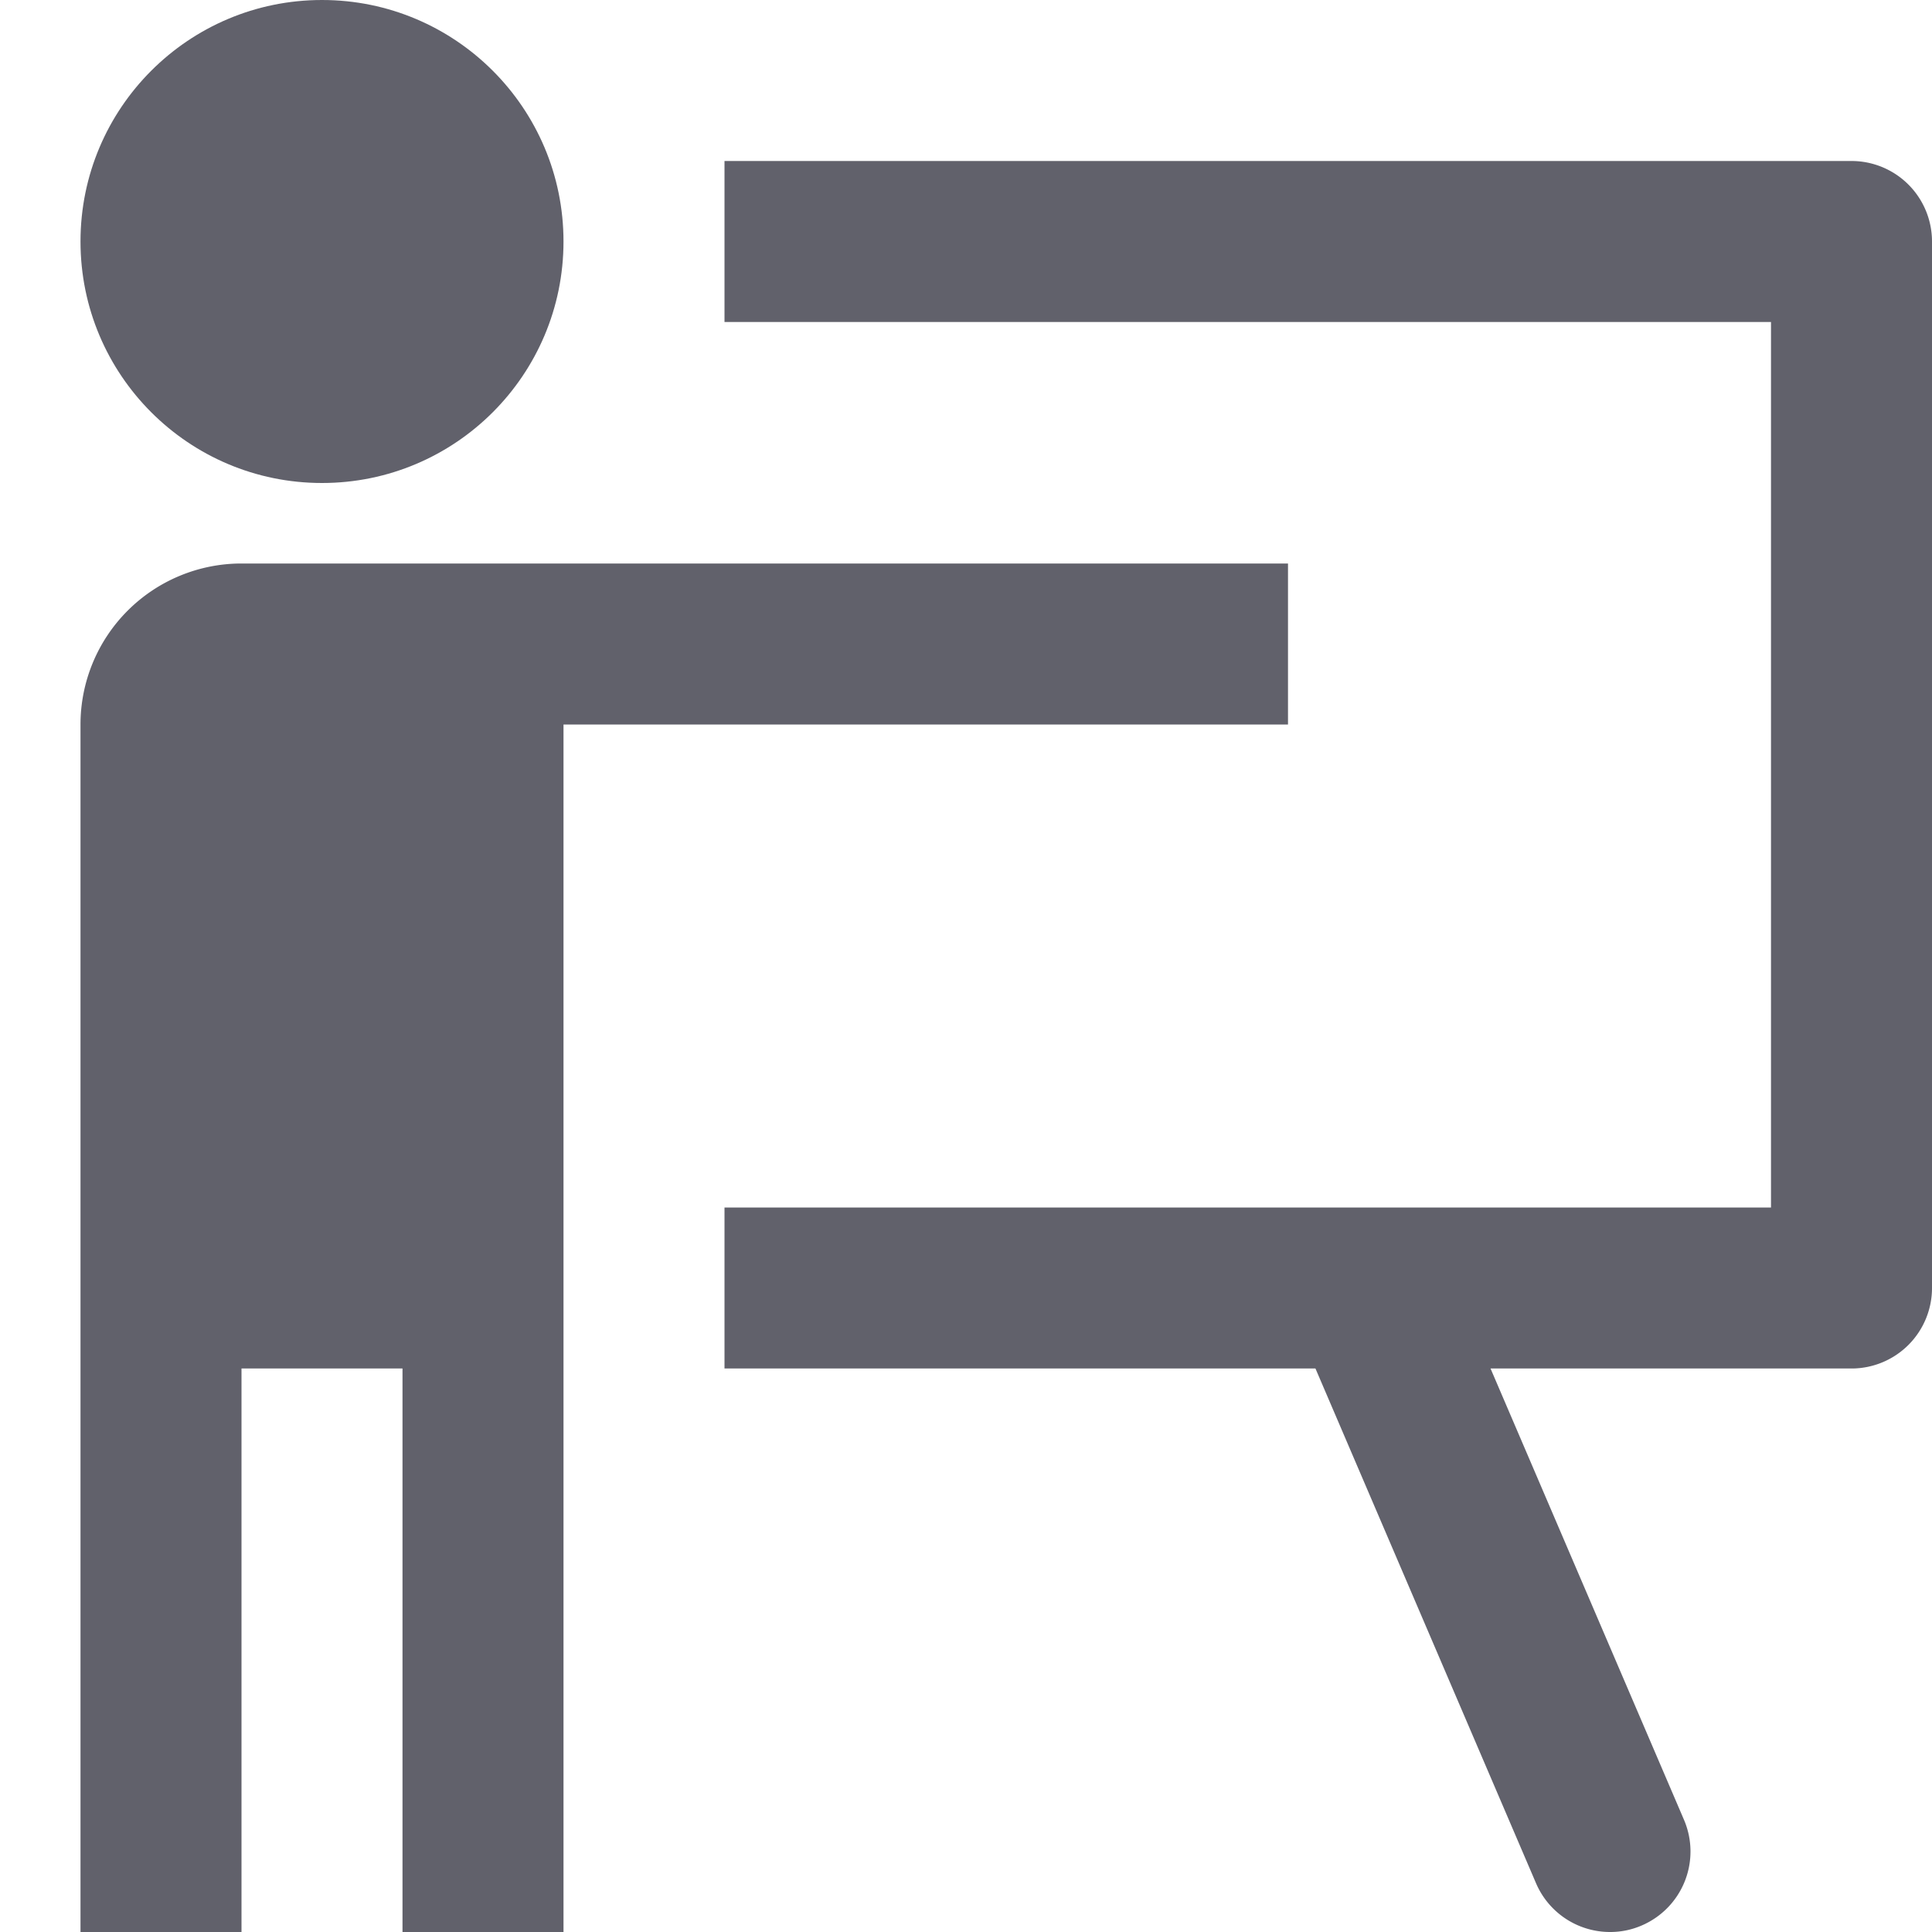 <svg xmlns="http://www.w3.org/2000/svg" height="24" width="24" viewBox="0 0 24 24"><circle cx="4" cy="3" r="3" fill="#61616b"></circle> <path d="M16,9V7H3A2,2,0,0,0,1,9V24H3V17H5v7H7V9Z" fill="#61616b"></path> <path d="M23,2H9V4H22V15H9v2h7.341l2.74,6.394A1,1,0,0,0,20,24a.979.979,0,0,0,.394-.081,1,1,0,0,0,.525-1.313L18.516,17H23a1,1,0,0,0,1-1V3A1,1,0,0,0,23,2Z" fill="#61616b" data-color="color-2"></path></svg>